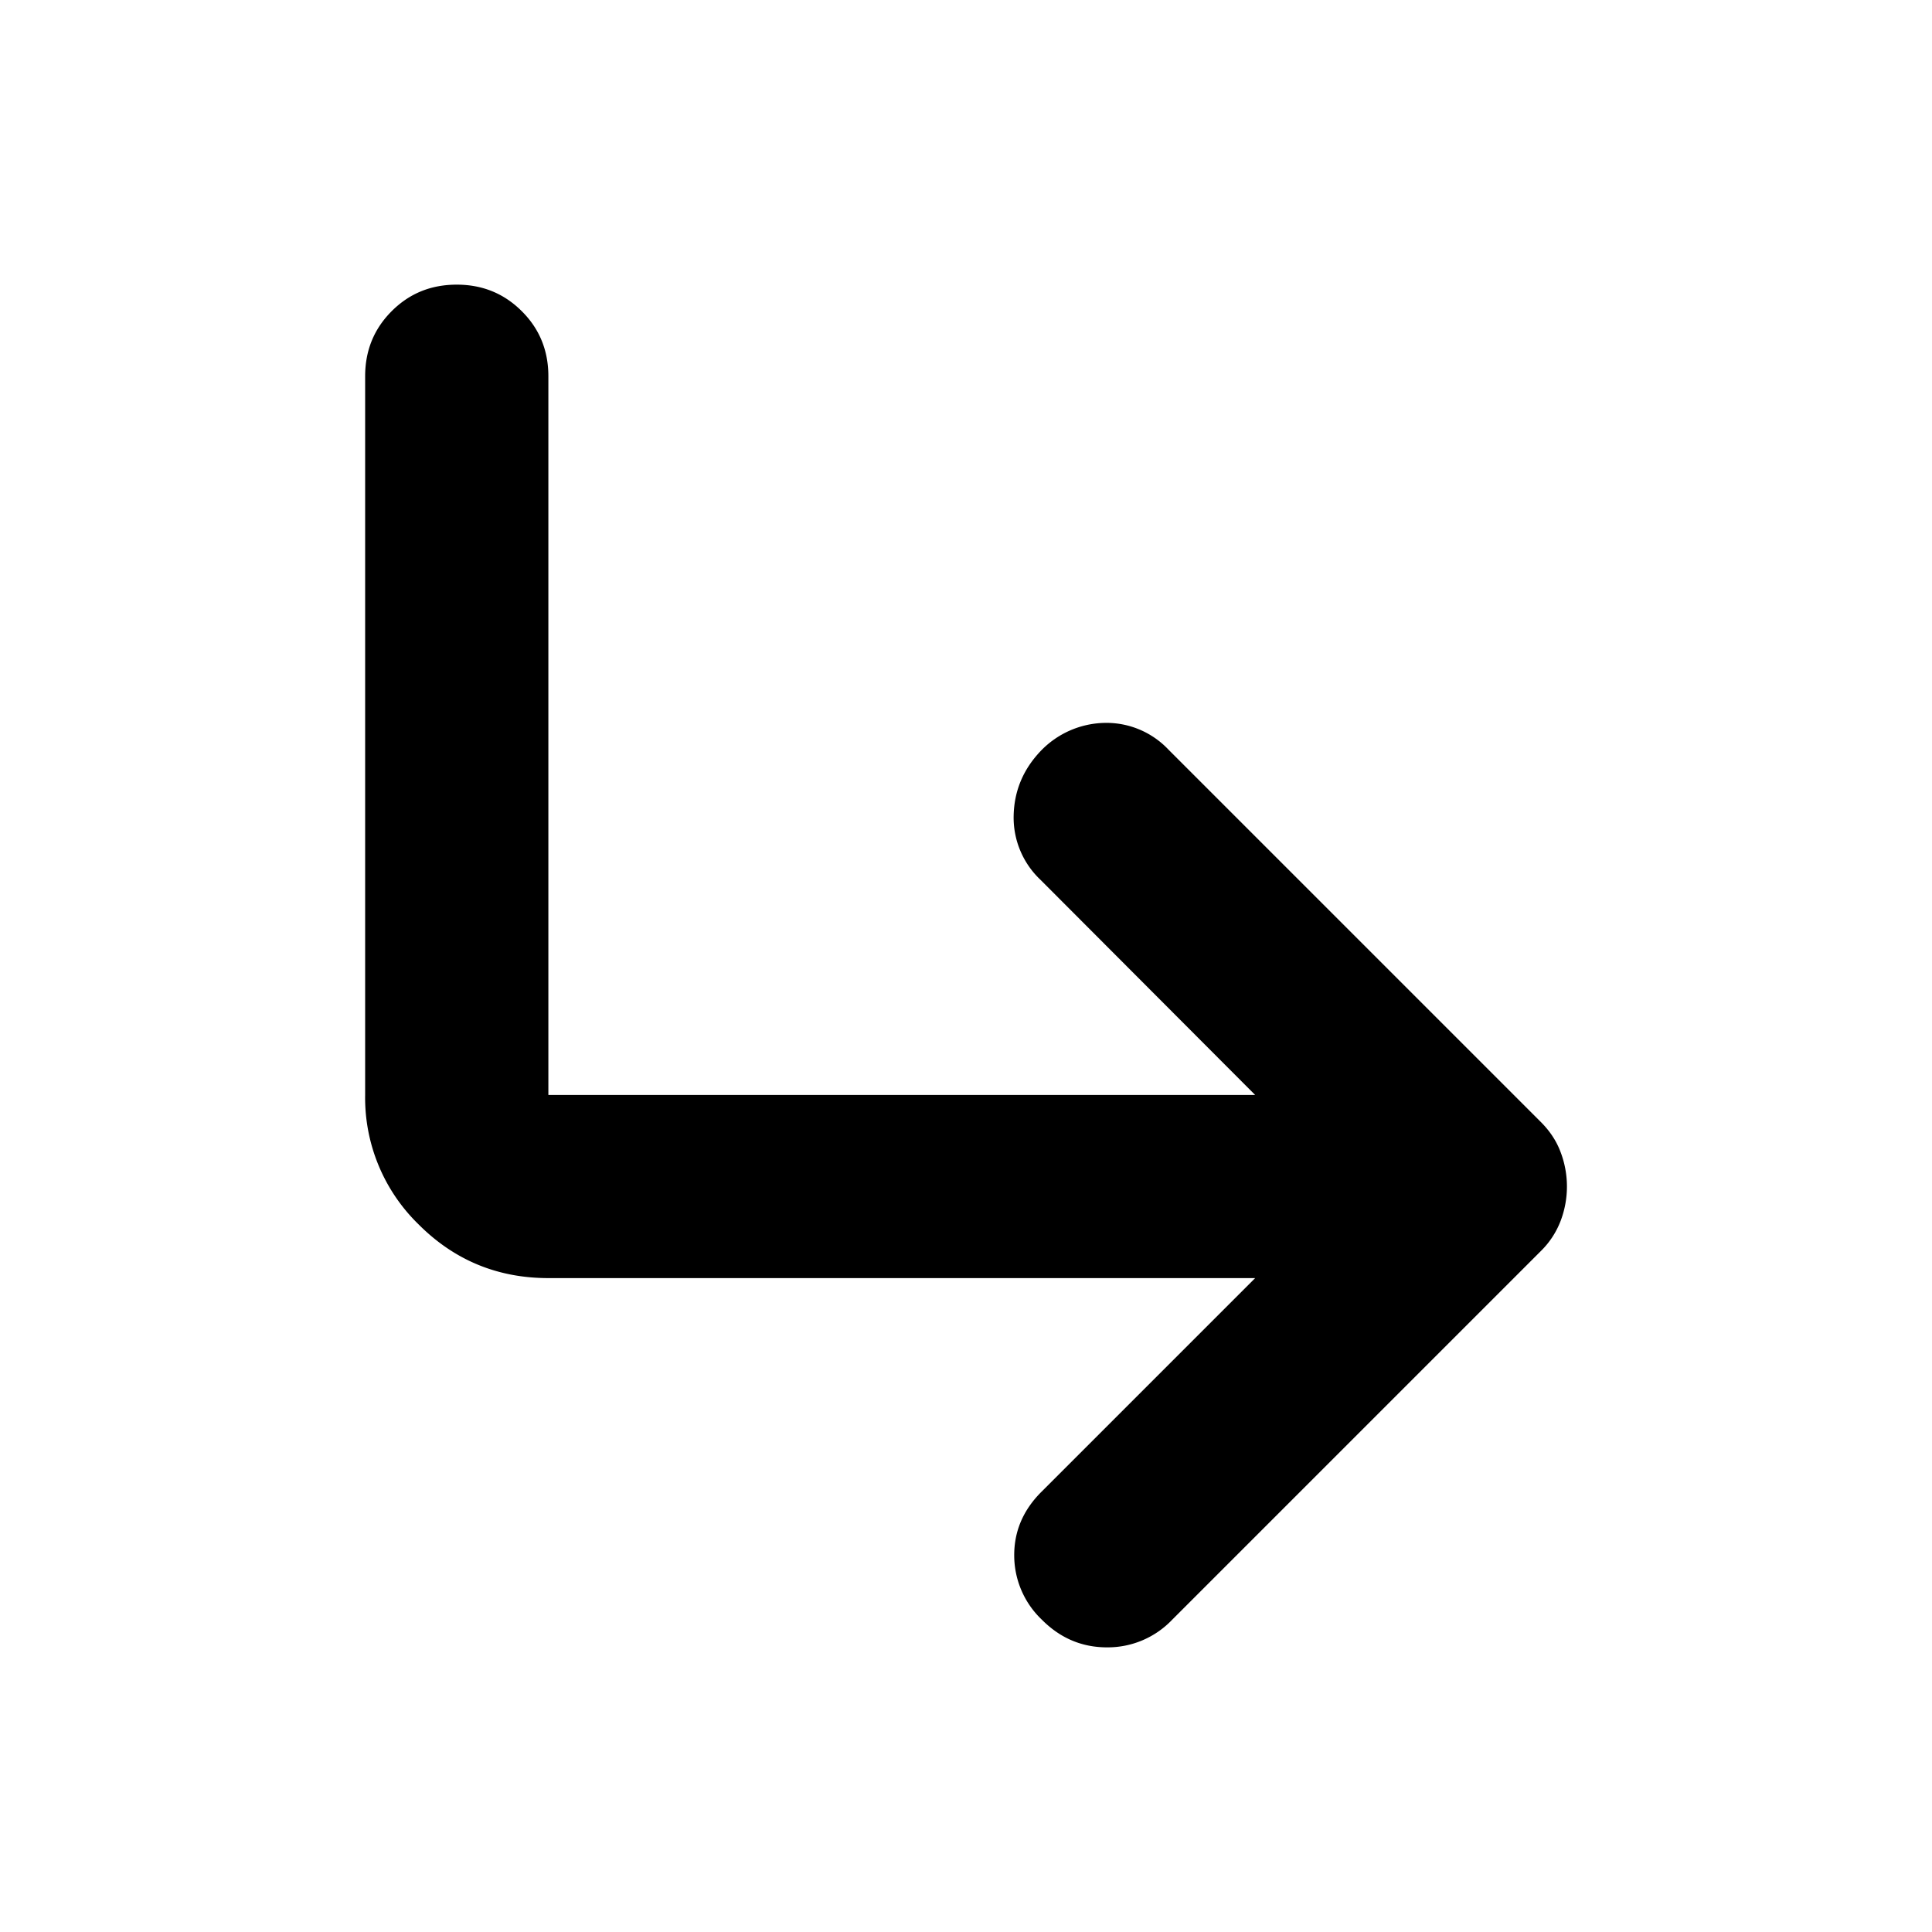 <svg width="24" height="24" fill="currentColor" viewBox="0 0 24 24">
  <path d="M12.944 20.122a1.102 1.102 0 0 1-.345-.796c-.002-.302.11-.567.339-.795l2.654-2.654h-8.78c-.63 0-1.167-.222-1.61-.665a2.193 2.193 0 0 1-.666-1.61V4.674c0-.32.11-.589.33-.809.22-.22.488-.329.808-.329.319 0 .588.11.808.33.22.219.33.488.33.808v8.928h8.78l-2.667-2.673a1.062 1.062 0 0 1-.333-.799c.007-.304.117-.57.333-.798a1.13 1.13 0 0 1 .795-.352 1.06 1.06 0 0 1 .796.333l4.625 4.625c.112.112.194.236.245.373a1.202 1.202 0 0 1 0 .857 1.052 1.052 0 0 1-.245.373l-4.58 4.58a1.105 1.105 0 0 1-.81.343c-.31 0-.58-.114-.807-.342Z"/>
</svg>
